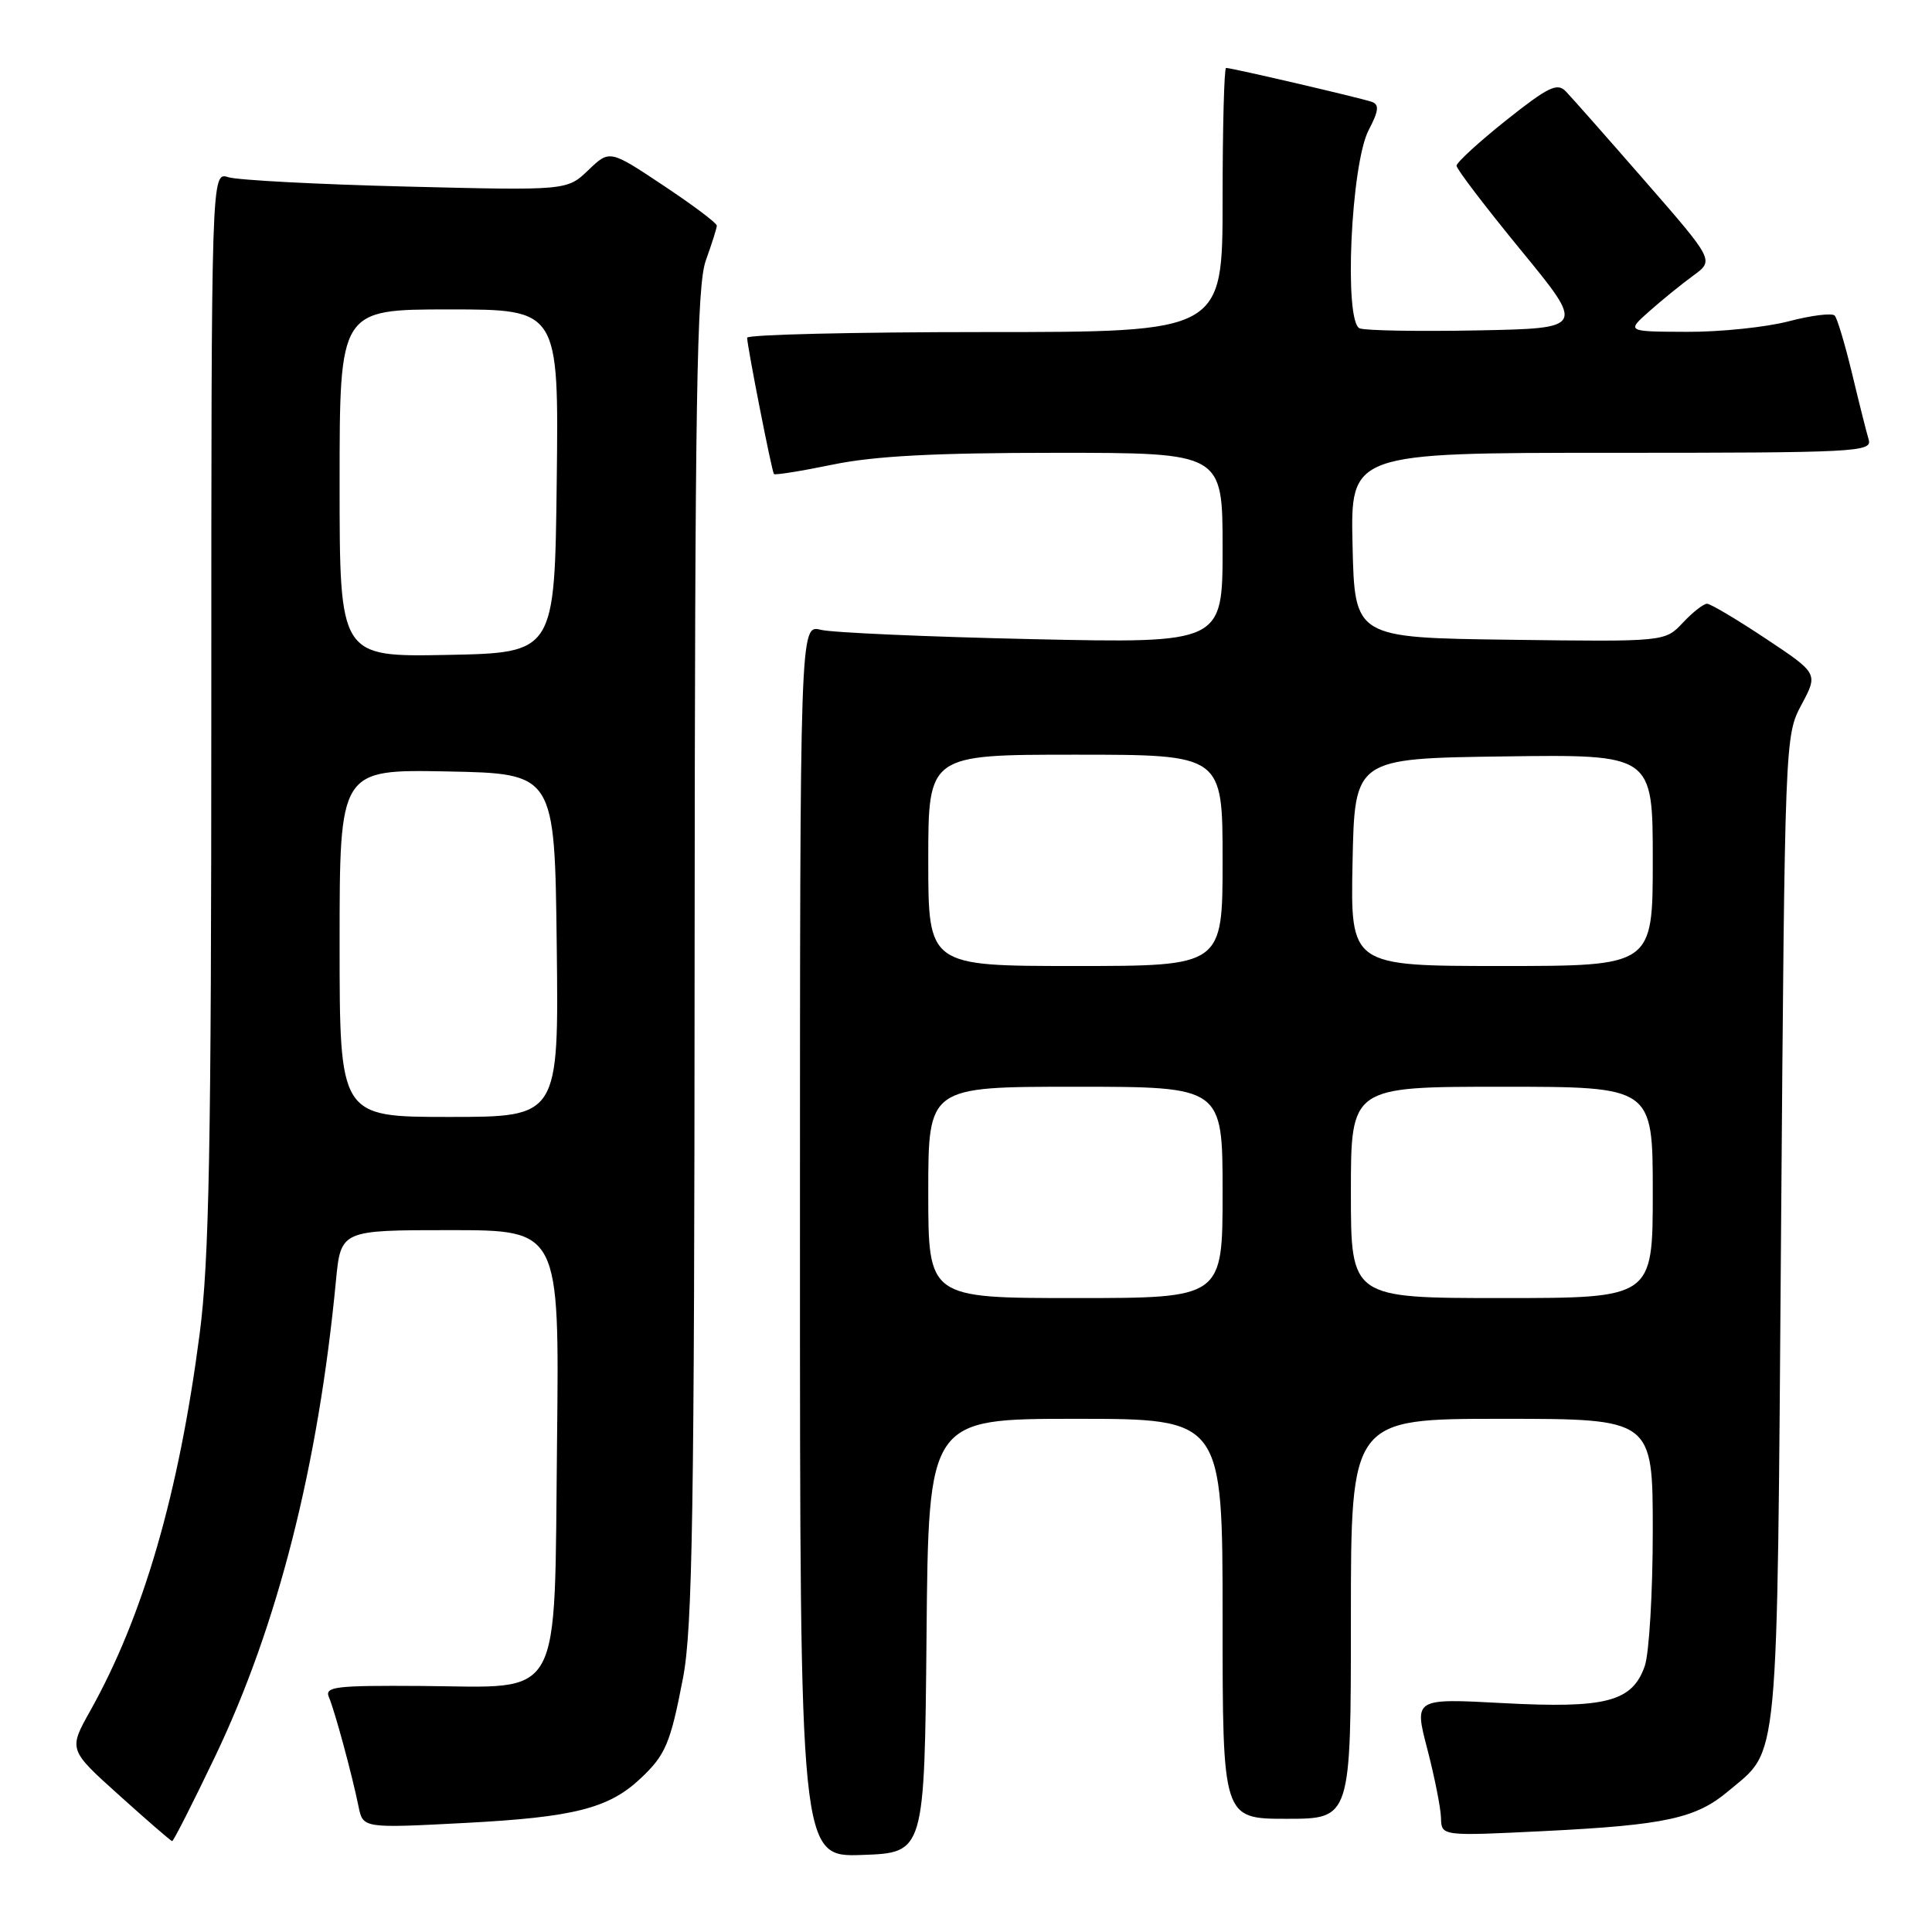 <?xml version="1.0" encoding="UTF-8" standalone="no"?>
<!DOCTYPE svg PUBLIC "-//W3C//DTD SVG 1.1//EN" "http://www.w3.org/Graphics/SVG/1.1/DTD/svg11.dtd" >
<svg xmlns="http://www.w3.org/2000/svg" xmlns:xlink="http://www.w3.org/1999/xlink" version="1.1" viewBox="0 0 256 256">
 <g >
 <path fill="currentColor"
d=" M 122.77 216.75 C 123.03 188.00 123.03 188.00 142.52 188.00 C 162.00 188.00 162.00 188.00 162.00 214.50 C 162.00 241.00 162.00 241.00 170.50 241.00 C 179.00 241.00 179.00 241.00 179.00 214.50 C 179.00 188.00 179.00 188.00 199.00 188.00 C 219.00 188.00 219.00 188.00 219.00 202.85 C 219.00 211.02 218.52 219.08 217.94 220.76 C 216.28 225.50 212.81 226.40 199.12 225.67 C 187.37 225.04 187.37 225.04 189.13 231.77 C 190.09 235.47 190.91 239.58 190.94 240.90 C 191.00 243.30 191.00 243.30 204.75 242.62 C 220.64 241.83 224.73 240.94 228.99 237.35 C 235.80 231.62 235.45 235.38 236.00 163.00 C 236.50 97.81 236.51 97.48 238.71 93.37 C 240.92 89.24 240.92 89.24 233.97 84.62 C 230.15 82.08 226.65 80.00 226.19 80.00 C 225.73 80.00 224.28 81.13 222.98 82.52 C 220.61 85.04 220.61 85.04 200.06 84.77 C 179.50 84.50 179.50 84.50 179.22 72.25 C 178.94 60.00 178.94 60.00 213.54 60.00 C 246.02 60.00 248.10 59.89 247.61 58.25 C 247.32 57.29 246.33 53.35 245.41 49.50 C 244.48 45.65 243.45 42.19 243.11 41.82 C 242.78 41.45 240.04 41.78 237.03 42.57 C 234.02 43.36 227.95 43.99 223.53 43.97 C 215.50 43.94 215.50 43.94 218.57 41.22 C 220.26 39.72 222.88 37.60 224.39 36.50 C 227.13 34.50 227.13 34.50 217.98 24.00 C 212.94 18.22 208.22 12.87 207.48 12.11 C 206.35 10.92 205.15 11.51 199.57 15.94 C 195.96 18.82 193.00 21.53 193.00 21.96 C 193.00 22.40 196.83 27.42 201.51 33.13 C 210.02 43.50 210.02 43.50 195.81 43.78 C 187.99 43.93 180.95 43.81 180.17 43.51 C 178.05 42.70 179.00 21.73 181.36 17.23 C 182.69 14.69 182.78 13.86 181.78 13.50 C 180.39 13.00 163.22 9.00 162.46 9.00 C 162.21 9.00 162.00 16.88 162.00 26.50 C 162.00 44.00 162.00 44.00 130.50 44.00 C 113.17 44.00 99.00 44.34 99.00 44.75 C 99.00 45.84 102.26 62.44 102.55 62.81 C 102.68 62.98 106.19 62.42 110.35 61.56 C 115.87 60.42 123.87 60.00 139.96 60.00 C 162.00 60.00 162.00 60.00 162.00 72.62 C 162.00 85.24 162.00 85.24 136.75 84.69 C 122.86 84.38 110.26 83.83 108.75 83.45 C 106.00 82.77 106.00 82.77 106.00 164.42 C 106.00 246.08 106.00 246.08 114.25 245.79 C 122.50 245.50 122.50 245.50 122.77 216.75 Z  M 28.50 232.75 C 36.79 215.42 42.17 194.24 44.51 169.75 C 45.16 163.00 45.16 163.00 59.64 163.00 C 74.12 163.00 74.12 163.00 73.81 190.97 C 73.42 226.05 74.81 223.54 55.91 223.40 C 44.37 223.32 42.98 223.49 43.59 224.90 C 44.36 226.72 46.63 235.06 47.51 239.38 C 48.10 242.26 48.10 242.26 61.80 241.54 C 76.02 240.79 80.64 239.62 84.83 235.70 C 88.19 232.55 88.83 231.05 90.51 222.30 C 91.76 215.76 92.01 200.26 92.04 126.50 C 92.08 52.48 92.32 37.86 93.53 34.50 C 94.32 32.30 94.98 30.23 94.98 29.90 C 94.99 29.56 91.80 27.17 87.89 24.57 C 80.78 19.84 80.78 19.84 77.96 22.54 C 75.13 25.25 75.13 25.25 53.82 24.72 C 42.09 24.43 31.49 23.87 30.25 23.48 C 28.00 22.77 28.00 22.77 28.00 93.83 C 28.00 152.00 27.72 167.04 26.46 176.70 C 23.70 197.91 19.00 214.11 11.97 226.67 C 9.07 231.84 9.07 231.84 15.79 237.88 C 19.48 241.21 22.64 243.94 22.81 243.96 C 22.98 243.98 25.54 238.94 28.50 232.75 Z  M 123.00 158.00 C 123.00 144.00 123.00 144.00 142.50 144.00 C 162.00 144.00 162.00 144.00 162.00 158.00 C 162.00 172.00 162.00 172.00 142.50 172.00 C 123.00 172.00 123.00 172.00 123.00 158.00 Z  M 179.00 158.00 C 179.00 144.00 179.00 144.00 199.00 144.00 C 219.00 144.00 219.00 144.00 219.00 158.00 C 219.00 172.00 219.00 172.00 199.00 172.00 C 179.00 172.00 179.00 172.00 179.00 158.00 Z  M 123.00 114.00 C 123.00 100.00 123.00 100.00 142.50 100.00 C 162.00 100.00 162.00 100.00 162.00 114.00 C 162.00 128.00 162.00 128.00 142.50 128.00 C 123.00 128.00 123.00 128.00 123.00 114.00 Z  M 179.22 114.25 C 179.50 100.50 179.50 100.50 199.25 100.23 C 219.00 99.96 219.00 99.96 219.00 113.98 C 219.00 128.00 219.00 128.00 198.97 128.00 C 178.94 128.00 178.94 128.00 179.22 114.25 Z  M 45.00 124.97 C 45.00 101.95 45.00 101.95 59.25 102.22 C 73.50 102.50 73.50 102.50 73.77 125.25 C 74.04 148.00 74.04 148.00 59.52 148.00 C 45.00 148.00 45.00 148.00 45.00 124.97 Z  M 45.00 64.03 C 45.00 41.00 45.00 41.00 59.52 41.00 C 74.04 41.00 74.04 41.00 73.77 63.75 C 73.50 86.50 73.50 86.50 59.25 86.78 C 45.00 87.05 45.00 87.05 45.00 64.03 Z "/>
</g>
</svg>
